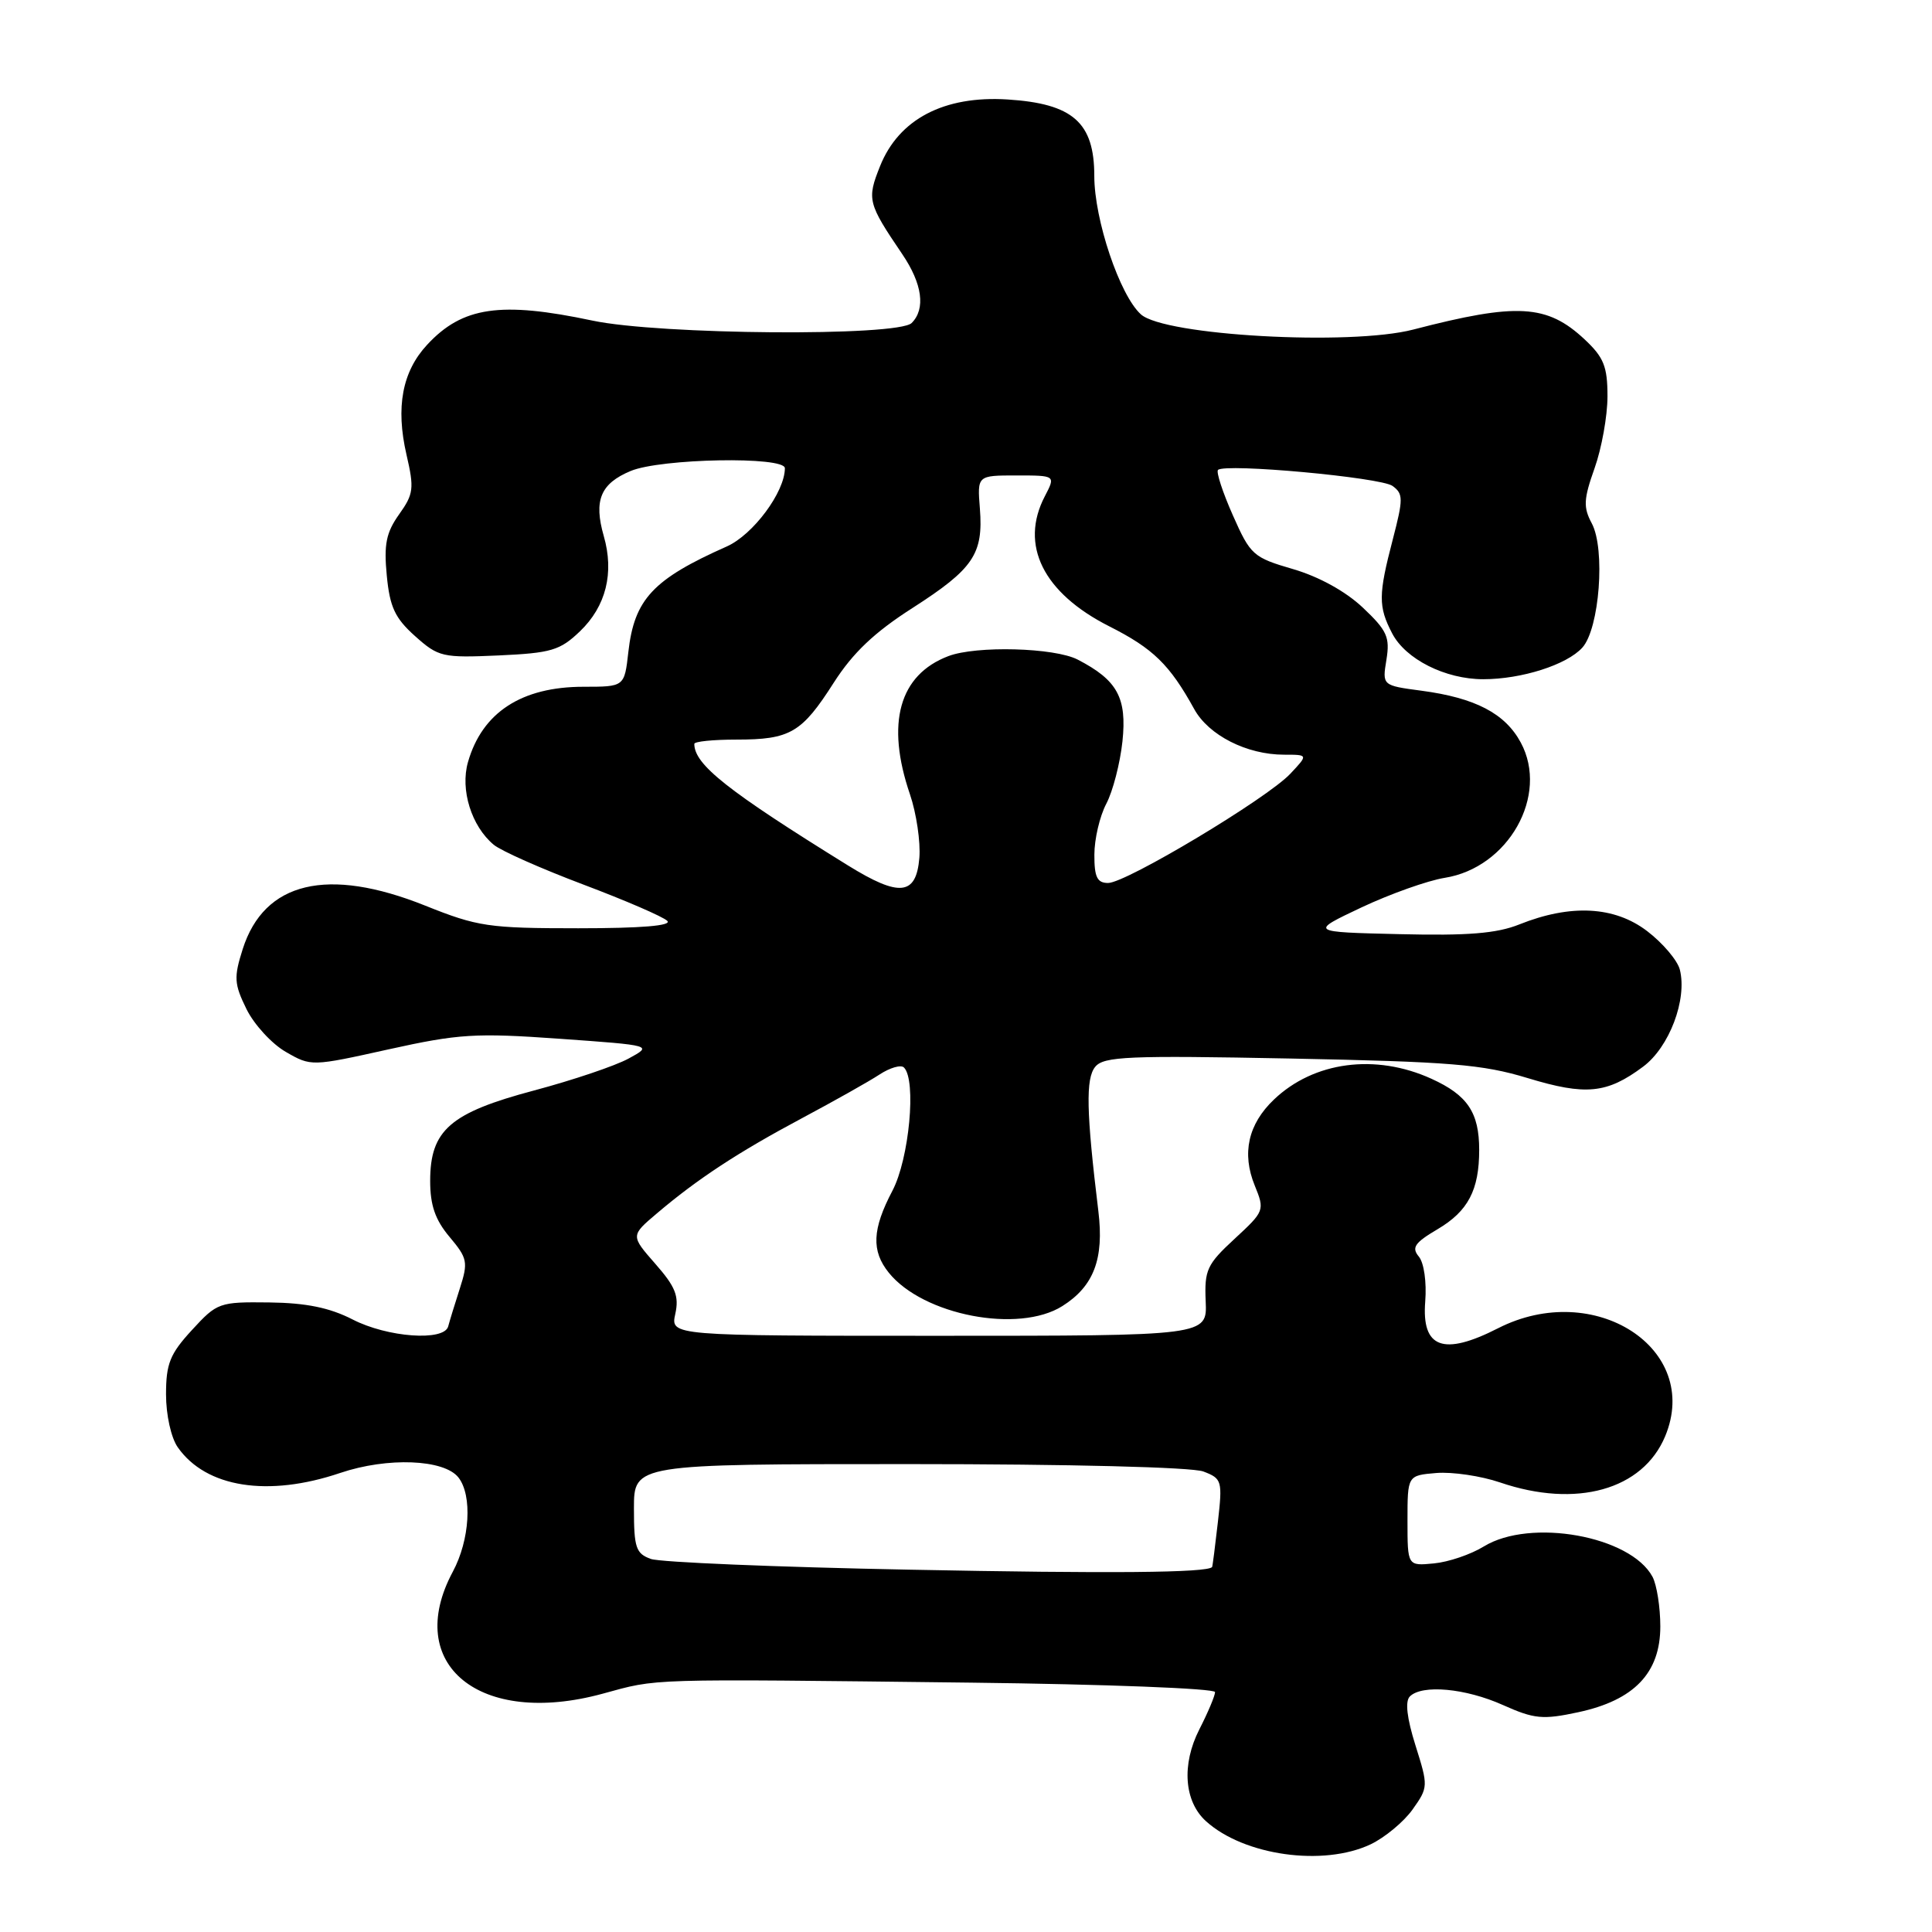 <?xml version="1.0" encoding="UTF-8" standalone="no"?>
<!DOCTYPE svg PUBLIC "-//W3C//DTD SVG 1.1//EN" "http://www.w3.org/Graphics/SVG/1.1/DTD/svg11.dtd" >
<svg xmlns="http://www.w3.org/2000/svg" xmlns:xlink="http://www.w3.org/1999/xlink" version="1.1" viewBox="0 0 256 256">
 <g >
 <path fill="currentColor"
d=" M 181.62 244.38 C 183.50 243.48 186.00 241.41 187.17 239.77 C 189.26 236.83 189.26 236.68 187.56 231.28 C 186.42 227.66 186.16 225.44 186.81 224.79 C 188.43 223.17 194.19 223.70 199.16 225.93 C 203.30 227.78 204.42 227.89 209.12 226.88 C 216.54 225.29 220.00 221.67 220.00 215.51 C 220.00 212.96 219.53 210.00 218.97 208.94 C 216.07 203.52 202.79 201.13 196.62 204.91 C 194.90 205.97 191.93 206.98 190.00 207.16 C 186.50 207.50 186.50 207.50 186.50 201.50 C 186.50 195.50 186.50 195.50 190.33 195.18 C 192.44 195.01 196.24 195.57 198.76 196.43 C 208.87 199.88 217.67 197.42 220.64 190.32 C 225.49 178.70 211.26 169.50 198.50 176.00 C 191.25 179.70 188.36 178.64 188.85 172.46 C 189.05 169.89 188.69 167.33 188.00 166.50 C 187.01 165.31 187.45 164.67 190.48 162.88 C 194.53 160.49 196.00 157.69 196.00 152.37 C 196.00 147.41 194.45 145.11 189.67 142.94 C 182.26 139.57 174.09 140.65 168.80 145.70 C 165.38 148.96 164.52 152.83 166.26 157.09 C 167.60 160.38 167.55 160.49 163.59 164.15 C 159.92 167.54 159.58 168.28 159.76 172.44 C 159.96 177.00 159.96 177.00 124.40 177.00 C 88.84 177.00 88.84 177.00 89.48 174.10 C 90.00 171.74 89.50 170.50 86.84 167.47 C 83.56 163.73 83.56 163.73 87.03 160.79 C 92.42 156.21 97.82 152.67 106.26 148.17 C 110.53 145.89 115.16 143.29 116.54 142.38 C 117.93 141.47 119.39 141.05 119.78 141.45 C 121.45 143.12 120.48 153.54 118.25 157.78 C 115.57 162.88 115.44 165.75 117.77 168.64 C 122.32 174.28 134.98 176.72 140.77 173.06 C 144.93 170.44 146.31 166.81 145.54 160.50 C 143.94 147.35 143.84 142.89 145.13 141.35 C 146.26 139.98 149.52 139.84 170.96 140.26 C 192.15 140.68 196.44 141.03 202.42 142.85 C 210.12 145.19 212.92 144.92 217.72 141.34 C 221.19 138.76 223.58 132.45 222.59 128.49 C 222.28 127.26 220.33 124.96 218.26 123.38 C 213.93 120.07 208.12 119.77 201.32 122.49 C 198.32 123.69 194.51 124.00 185.44 123.78 C 173.50 123.50 173.50 123.50 180.42 120.23 C 184.23 118.44 189.18 116.68 191.42 116.32 C 199.88 114.98 205.28 105.38 201.51 98.39 C 199.43 94.53 195.48 92.47 188.33 91.52 C 183.15 90.83 183.15 90.83 183.71 87.41 C 184.19 84.42 183.80 83.55 180.57 80.50 C 178.29 78.35 174.76 76.41 171.34 75.41 C 166.05 73.87 165.69 73.55 163.36 68.28 C 162.01 65.24 161.13 62.54 161.39 62.27 C 162.31 61.36 182.95 63.25 184.52 64.39 C 185.95 65.44 185.95 66.09 184.55 71.48 C 182.63 78.83 182.62 80.37 184.46 83.91 C 186.23 87.34 191.50 90.00 196.54 90.00 C 201.62 90.00 207.61 88.09 209.67 85.81 C 211.94 83.30 212.74 72.75 210.92 69.35 C 209.78 67.22 209.83 66.15 211.29 62.04 C 212.23 59.40 213.00 55.11 213.00 52.52 C 213.00 48.56 212.51 47.35 209.97 44.97 C 204.99 40.32 201.04 40.09 187.26 43.67 C 178.90 45.84 154.28 44.47 151.17 41.65 C 148.37 39.12 145.00 29.11 145.00 23.32 C 145.00 16.23 142.17 13.73 133.50 13.18 C 125.10 12.65 119.10 15.78 116.61 22.02 C 114.85 26.42 114.98 26.93 119.55 33.67 C 122.22 37.61 122.67 40.93 120.80 42.80 C 118.99 44.61 87.41 44.37 78.50 42.48 C 66.32 39.90 61.27 40.64 56.60 45.68 C 53.30 49.23 52.41 53.95 53.86 60.24 C 54.90 64.72 54.81 65.46 52.88 68.16 C 51.17 70.57 50.85 72.13 51.25 76.26 C 51.65 80.45 52.34 81.91 55.00 84.29 C 58.10 87.06 58.62 87.18 66.07 86.85 C 73.04 86.53 74.20 86.19 76.85 83.65 C 80.30 80.34 81.41 75.91 80.00 71.02 C 78.65 66.30 79.57 64.08 83.56 62.41 C 87.56 60.74 104.00 60.44 104.00 62.04 C 104.00 65.19 99.79 70.86 96.30 72.41 C 86.51 76.76 84.05 79.40 83.26 86.39 C 82.74 91.00 82.74 91.00 77.32 91.00 C 69.11 91.00 63.89 94.40 62.01 100.98 C 60.96 104.64 62.47 109.49 65.43 111.94 C 66.39 112.74 71.73 115.11 77.30 117.21 C 82.87 119.31 87.87 121.47 88.42 122.02 C 89.06 122.66 85.01 123.00 76.62 123.00 C 64.74 123.00 63.30 122.79 56.34 120.00 C 43.40 114.82 35.01 116.82 32.16 125.76 C 30.97 129.51 31.02 130.37 32.66 133.71 C 33.67 135.76 36.02 138.32 37.87 139.38 C 41.23 141.32 41.28 141.31 51.51 139.04 C 60.79 136.99 62.99 136.85 74.14 137.64 C 86.50 138.52 86.50 138.52 83.28 140.27 C 81.50 141.24 75.88 143.13 70.78 144.49 C 59.64 147.45 57.00 149.75 57.00 156.48 C 57.00 159.71 57.67 161.64 59.57 163.90 C 61.95 166.73 62.05 167.24 60.93 170.73 C 60.26 172.80 59.57 175.06 59.39 175.75 C 58.86 177.76 51.34 177.22 46.71 174.83 C 43.68 173.28 40.58 172.64 35.68 172.58 C 29.04 172.50 28.77 172.60 25.43 176.24 C 22.52 179.40 22.00 180.70 22.00 184.76 C 22.00 187.49 22.67 190.52 23.56 191.78 C 27.30 197.12 35.52 198.41 45.09 195.17 C 51.34 193.06 58.85 193.35 60.75 195.78 C 62.61 198.17 62.26 204.04 60.00 208.26 C 53.40 220.57 63.57 228.86 79.83 224.43 C 87.33 222.39 85.07 222.45 128.75 222.96 C 146.49 223.17 161.00 223.73 161.00 224.21 C 161.00 224.69 160.06 226.92 158.91 229.17 C 156.55 233.81 156.90 238.70 159.80 241.32 C 164.84 245.88 175.35 247.35 181.62 244.38 Z  M 120.50 207.99 C 102.90 207.65 87.49 207.01 86.25 206.57 C 84.26 205.86 84.00 205.08 84.00 199.88 C 84.00 194.00 84.00 194.00 120.43 194.00 C 141.80 194.00 157.94 194.41 159.45 194.98 C 161.92 195.92 162.00 196.19 161.37 201.73 C 161.01 204.90 160.67 207.56 160.61 207.64 C 159.98 208.40 147.25 208.52 120.50 207.99 Z  M 112.37 114.68 C 96.38 104.78 92.00 101.31 92.00 98.57 C 92.00 98.25 94.50 98.00 97.57 98.00 C 104.71 98.00 106.23 97.11 110.47 90.47 C 113.02 86.49 115.86 83.79 120.93 80.55 C 128.98 75.38 130.31 73.42 129.84 67.39 C 129.49 63.00 129.49 63.00 134.68 63.00 C 139.88 63.00 139.88 63.00 138.45 65.75 C 135.07 72.22 138.23 78.57 147.00 83.00 C 152.80 85.93 154.99 88.07 158.23 93.94 C 160.14 97.43 165.21 100.00 170.14 100.00 C 173.35 100.00 173.35 100.00 170.97 102.53 C 167.90 105.80 149.21 117.00 146.83 117.00 C 145.38 117.00 145.00 116.22 145.01 113.25 C 145.01 111.19 145.72 108.15 146.59 106.50 C 147.46 104.85 148.42 101.13 148.73 98.24 C 149.34 92.45 148.06 90.12 142.80 87.40 C 139.73 85.81 129.36 85.53 125.66 86.94 C 119.14 89.42 117.36 95.83 120.57 105.24 C 121.43 107.76 121.99 111.56 121.82 113.67 C 121.40 118.67 119.19 118.90 112.37 114.68 Z "/>
</g>
</svg>